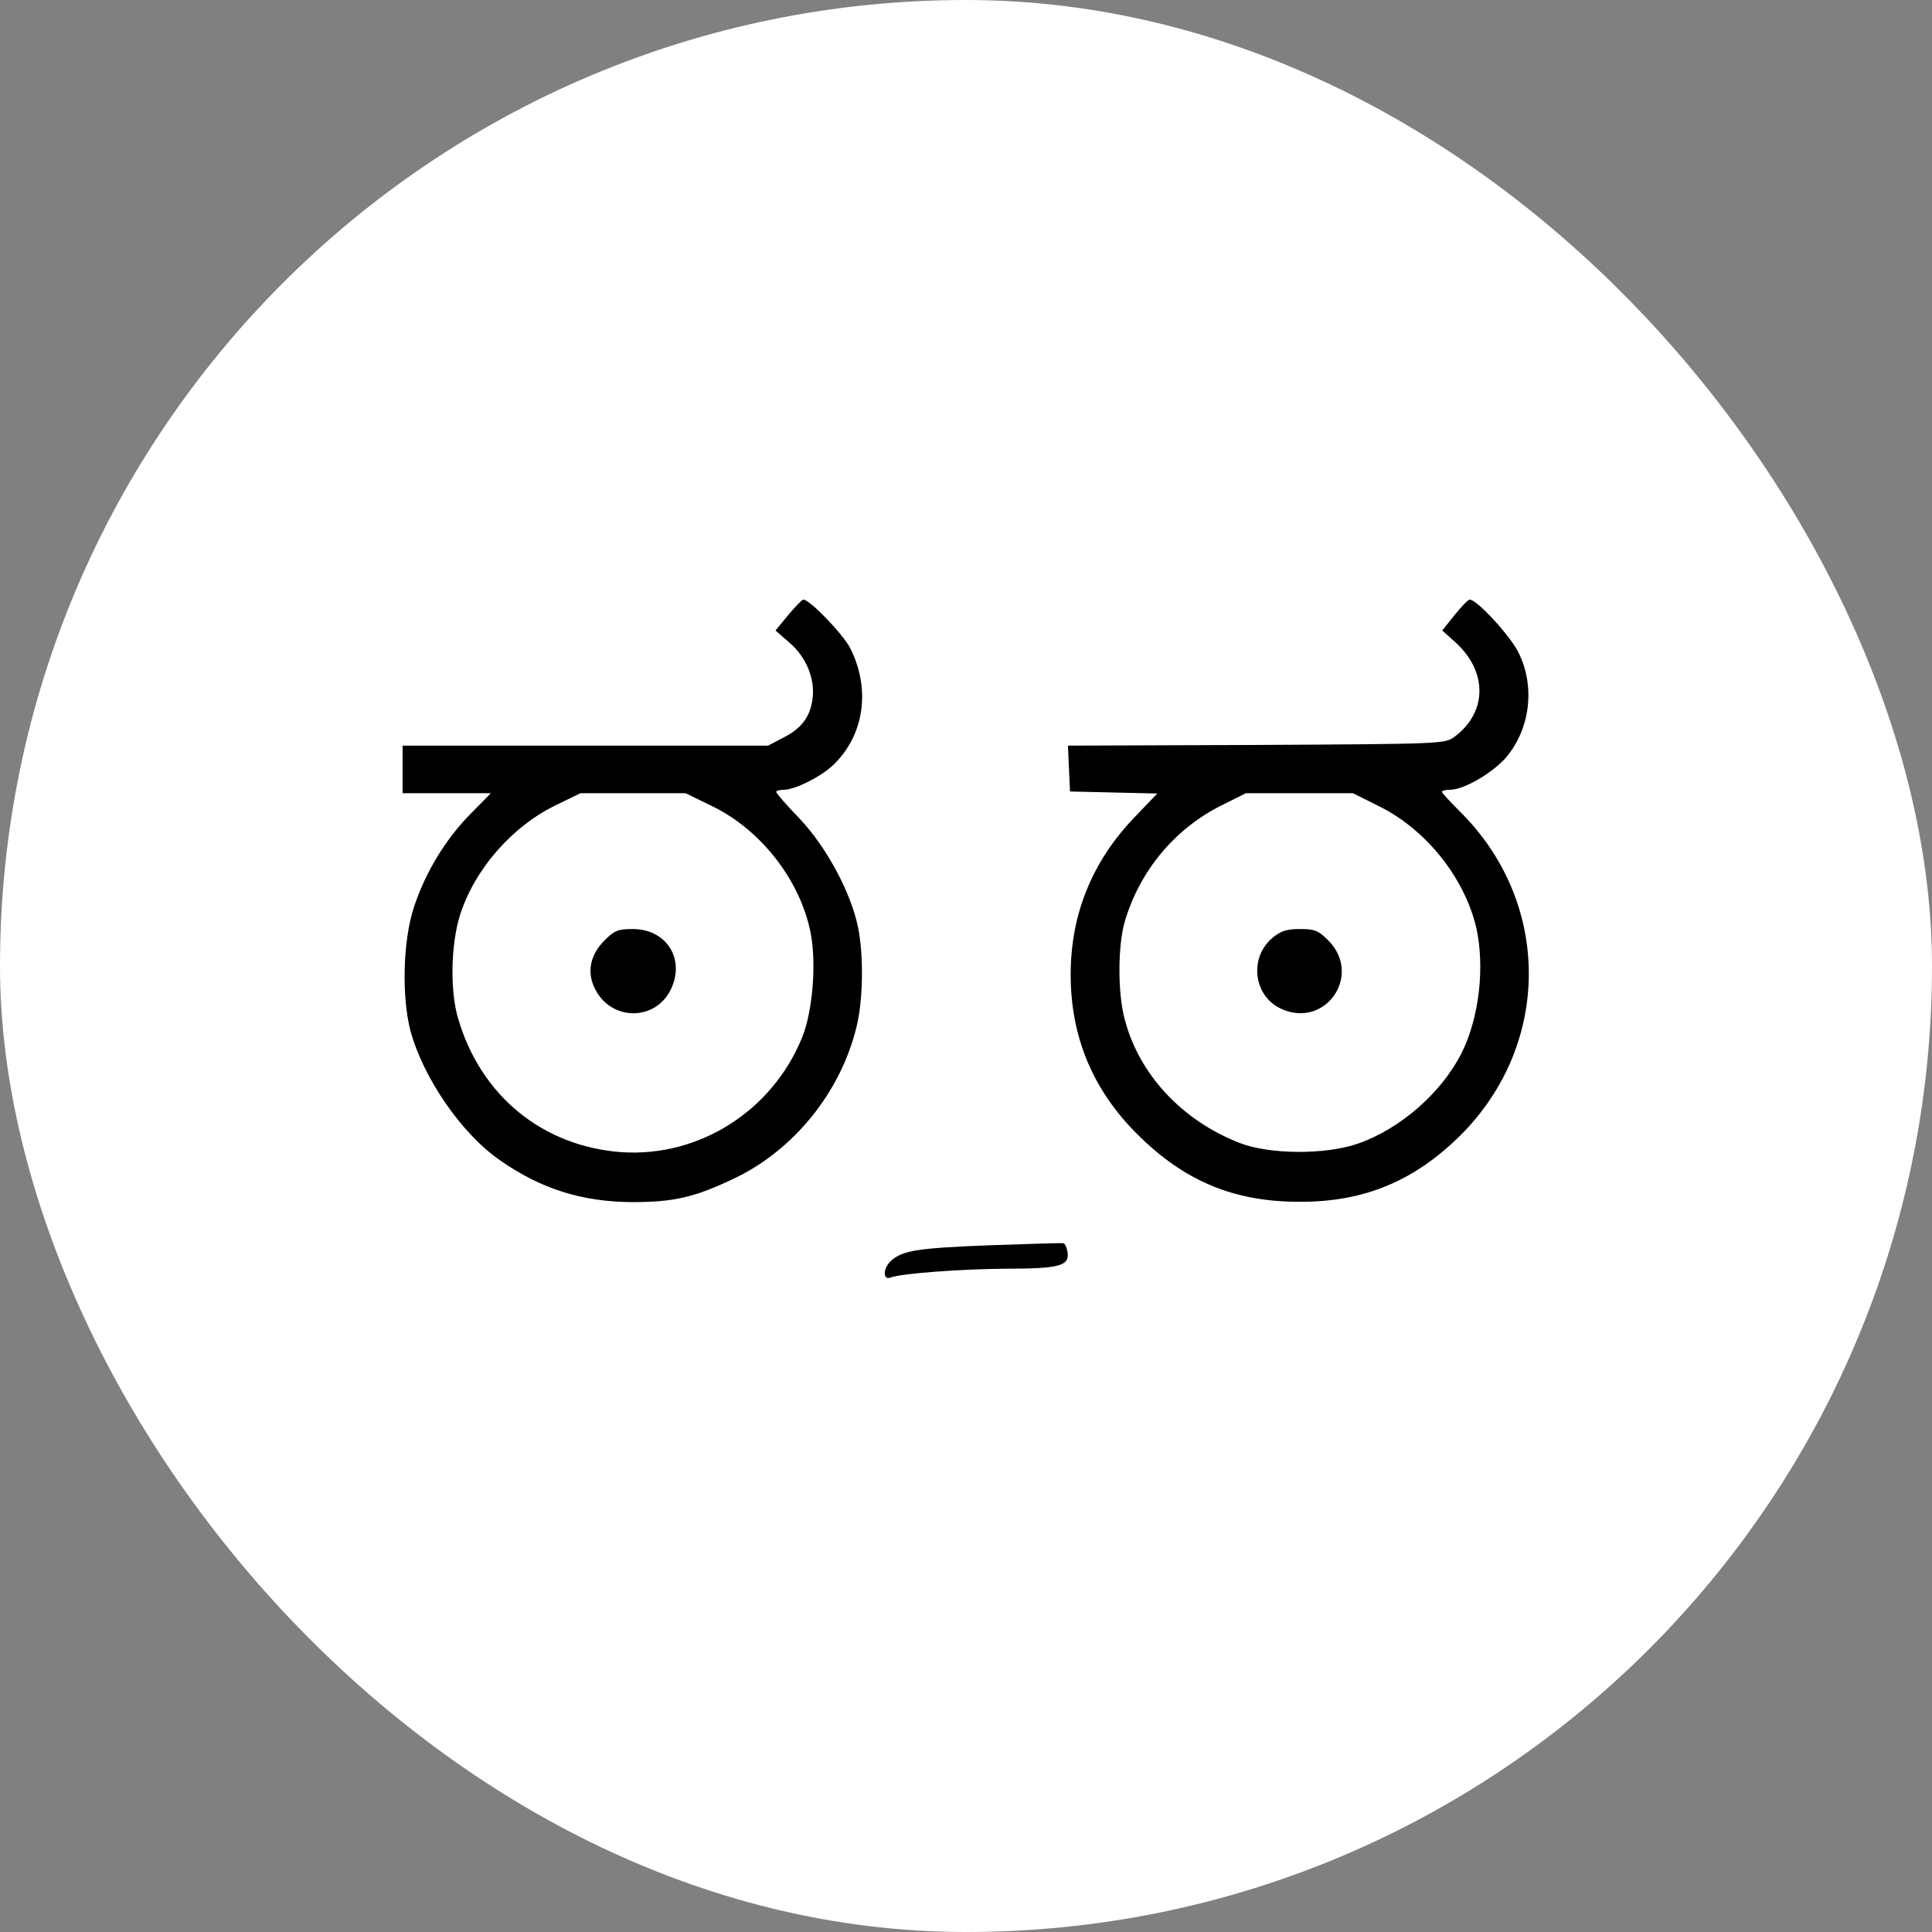 <svg xmlns="http://www.w3.org/2000/svg" version="1.1" xmlns:xlink="http://www.w3.org/1999/xlink" xmlns:svgjs="http://svgjs.com/svgjs" width="1000" height="1000"><rect width="100%" height="100%" fill="#808080" stroke="none"/><rect width="1000" height="1000" rx="500" ry="500" fill="#ffffff"></rect><g transform="matrix(1.758,0,0,1.758,50.156,60.708)"><svg xmlns="http://www.w3.org/2000/svg" version="1.1" xmlns:xlink="http://www.w3.org/1999/xlink" xmlns:svgjs="http://svgjs.com/svgjs" width="512" height="512"><svg xmlns="http://www.w3.org/2000/svg" version="1.0" viewBox="0 0 512 512">
  <path d="m203.5 146.6-3.7 4.5 4 3.5c5 4.2 7.7 10.7 6.9 16.6-.7 5.4-3.3 8.8-8.7 11.5l-4.4 2.3H90v14h26l-6 6.1c-7.4 7.5-13.4 17.4-16.7 27.6-3.2 9.8-3.6 26.1-1 36.2 3.8 14 15.1 30.4 26.4 38.2 12.2 8.5 24.2 12.2 38.8 12.3 12.5 0 18.5-1.4 30.4-7.1 17.3-8.3 31-25.2 35.7-44.3 2-7.8 2.2-21.2.5-29.5-2.1-10.3-9.3-23.6-17.1-31.9-3.9-4-7-7.6-7-8 0-.3 1-.6 2.3-.6 3.4-.1 10.8-3.8 14.5-7.3 9.1-8.7 11.1-22.3 5-34.4-2.1-4.1-11.9-14.3-13.8-14.3-.4 0-2.4 2.1-4.5 4.6zm-22.6 56.1c14.4 6.9 26 21.6 29.2 37.2 1.8 8.9.7 23.3-2.5 31.1-8.8 21.6-30.3 35.2-53.1 33.7-23.2-1.7-41.4-16.5-48.1-39.2-2.5-8.3-2.2-21.9.5-30.6 4.3-13.5 15.4-26.2 28.3-32.4l7.2-3.5h30.9l7.6 3.7z"></path>
  <path d="M149.5 242.3c-4.2 4.2-5.3 9.2-3 14 4.7 10 18.3 10 22.7 0 3.9-8.8-1.7-17.3-11.4-17.3-4.3 0-5.4.4-8.3 3.3zm250.2-95.7-3.6 4.5 3.9 3.5c9.5 8.6 9.4 20.6-.3 27.8-2.8 2.1-3.8 2.1-58.3 2.4l-55.5.2.3 6.8.3 6.7 12.8.3 12.9.3-6.9 7.2c-12.3 12.9-18.5 28.3-18.6 45.7-.1 18.6 6.5 34.4 19.7 47.5 13.8 13.7 28.3 19.8 47.6 19.8 19.1.1 33.9-6.1 47.6-19.7 26.8-26.9 26.6-68.6-.3-95.2-2.9-2.9-5.3-5.5-5.3-5.8 0-.3 1-.6 2.3-.6 4.1 0 12.2-4.7 16.4-9.3 7.2-8.3 8.9-20.9 3.9-31-2.4-5-12.3-15.7-14.4-15.7-.5 0-2.5 2.1-4.5 4.6zM377.8 203c13.7 6.9 24.8 20.9 28.3 35.5 2.6 11.6.9 26.6-4.3 37-5.9 11.7-18.1 22.4-30.6 26.7-9.5 3.3-26 3.2-34.7-.2-17-6.6-29.7-20.2-33.9-36.5-2.1-7.7-2-21.6 0-28.6 4.4-15 14.7-27.4 28.5-34.3l7.2-3.6h31.5l8 4z"></path>
  <path d="M346.1 241.6c-6.9 5.8-5.6 17 2.4 20.8 13.1 6.2 24.3-9.8 14-20.1-2.9-2.9-4-3.3-8.3-3.3-4 0-5.7.6-8.1 2.6zM263 332.1c-20.9.8-25.8 1.5-29.1 4.5-2.5 2.2-2.6 5.9-.2 5 3.1-1.2 20.7-2.5 34-2.6 15.5 0 18.6-.8 18.1-4.7-.2-1.4-.7-2.7-1.3-2.8-.5-.1-10.2.2-21.5.6z"></path>
</svg></svg></g></svg>